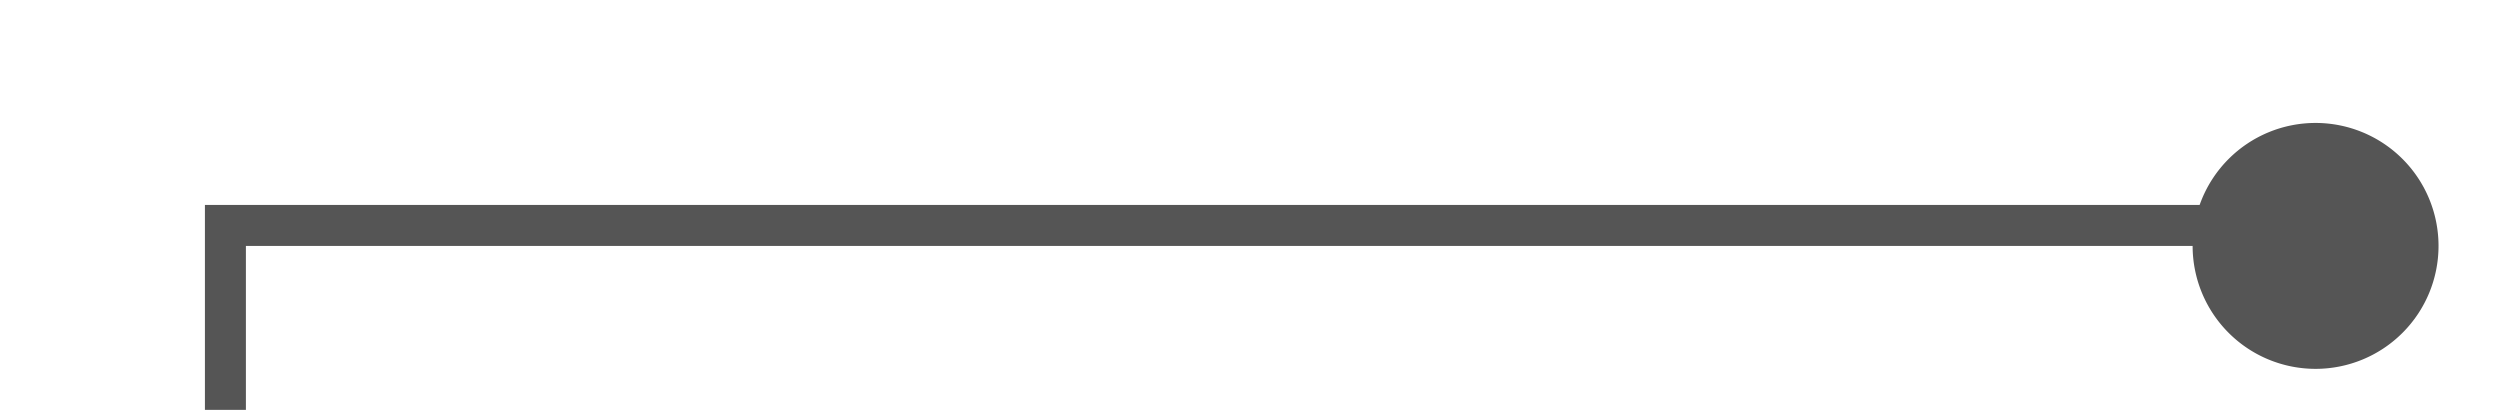 ﻿<?xml version="1.0" encoding="utf-8"?>
<svg version="1.1" xmlns:xlink="http://www.w3.org/1999/xlink" width="61px" height="10px" preserveAspectRatio="xMinYMid meet" viewBox="1205 723  61 8" xmlns="http://www.w3.org/2000/svg">
  <path d="M 1261.5 730  L 1261.5 727.5  L 1210.5 727.5  L 1210.5 1280.5  L 1223.5 1280.5  " stroke-width="1" stroke="#555555" fill="none" />
  <path d="M 1261.5 725  A 3 3 0 0 0 1258.5 728 A 3 3 0 0 0 1261.5 731 A 3 3 0 0 0 1264.5 728 A 3 3 0 0 0 1261.5 725 Z " fill-rule="nonzero" fill="#555555" stroke="none" />
</svg>